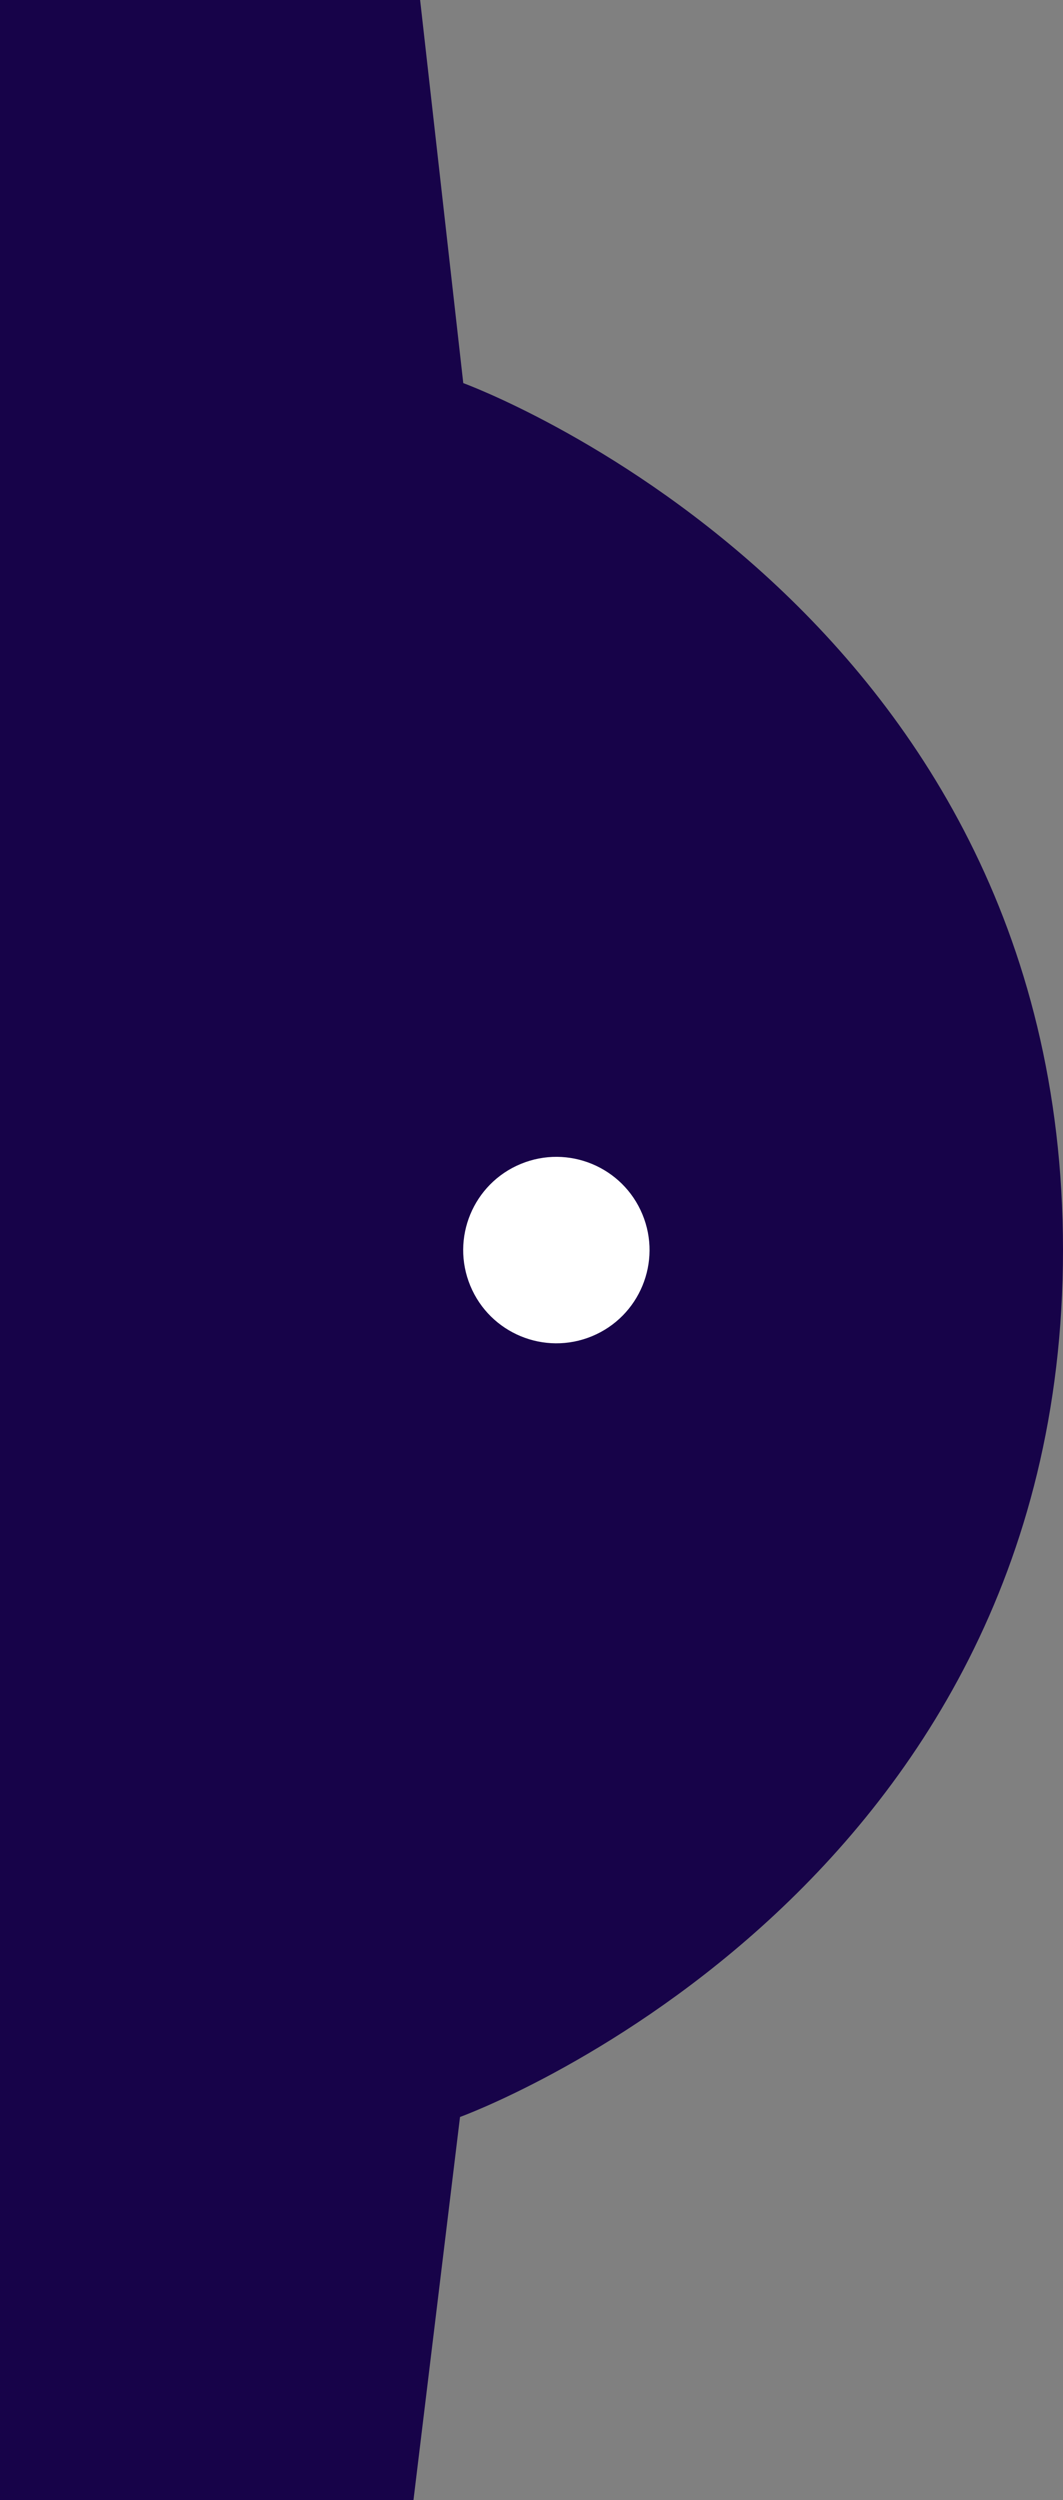 <?xml version="1.0" encoding="UTF-8"?>
<svg id="Layer_1" data-name="Layer 1" xmlns="http://www.w3.org/2000/svg" viewBox="0 0 159.86 375.75">
  <rect x="0" y="0" width="159.86" height="375.75" fill="#808080" stroke="none"/>
  <defs>
    <style>
      .cls-1 {
        fill: #170349;
      }

      .cls-2 {
        fill: #fff;
      }
    </style>
  </defs>
  <path class="cls-1" d="M69.67,57.58L63.18,0H0v375.75s62.18,0,62.18,0l7-57.58s90.68-32.81,90.68-130.3S69.67,57.58,69.67,57.58ZM83.67,200.74c-7.1,0-12.86-5.76-12.86-12.86s5.76-12.86,12.86-12.86,12.86,5.76,12.86,12.86-5.76,12.86-12.86,12.86Z"/>
  <circle class="cls-2" cx="83.67" cy="187.88" r="14.01" transform="translate(-65.53 46.32) rotate(-22.5)"/>
</svg>